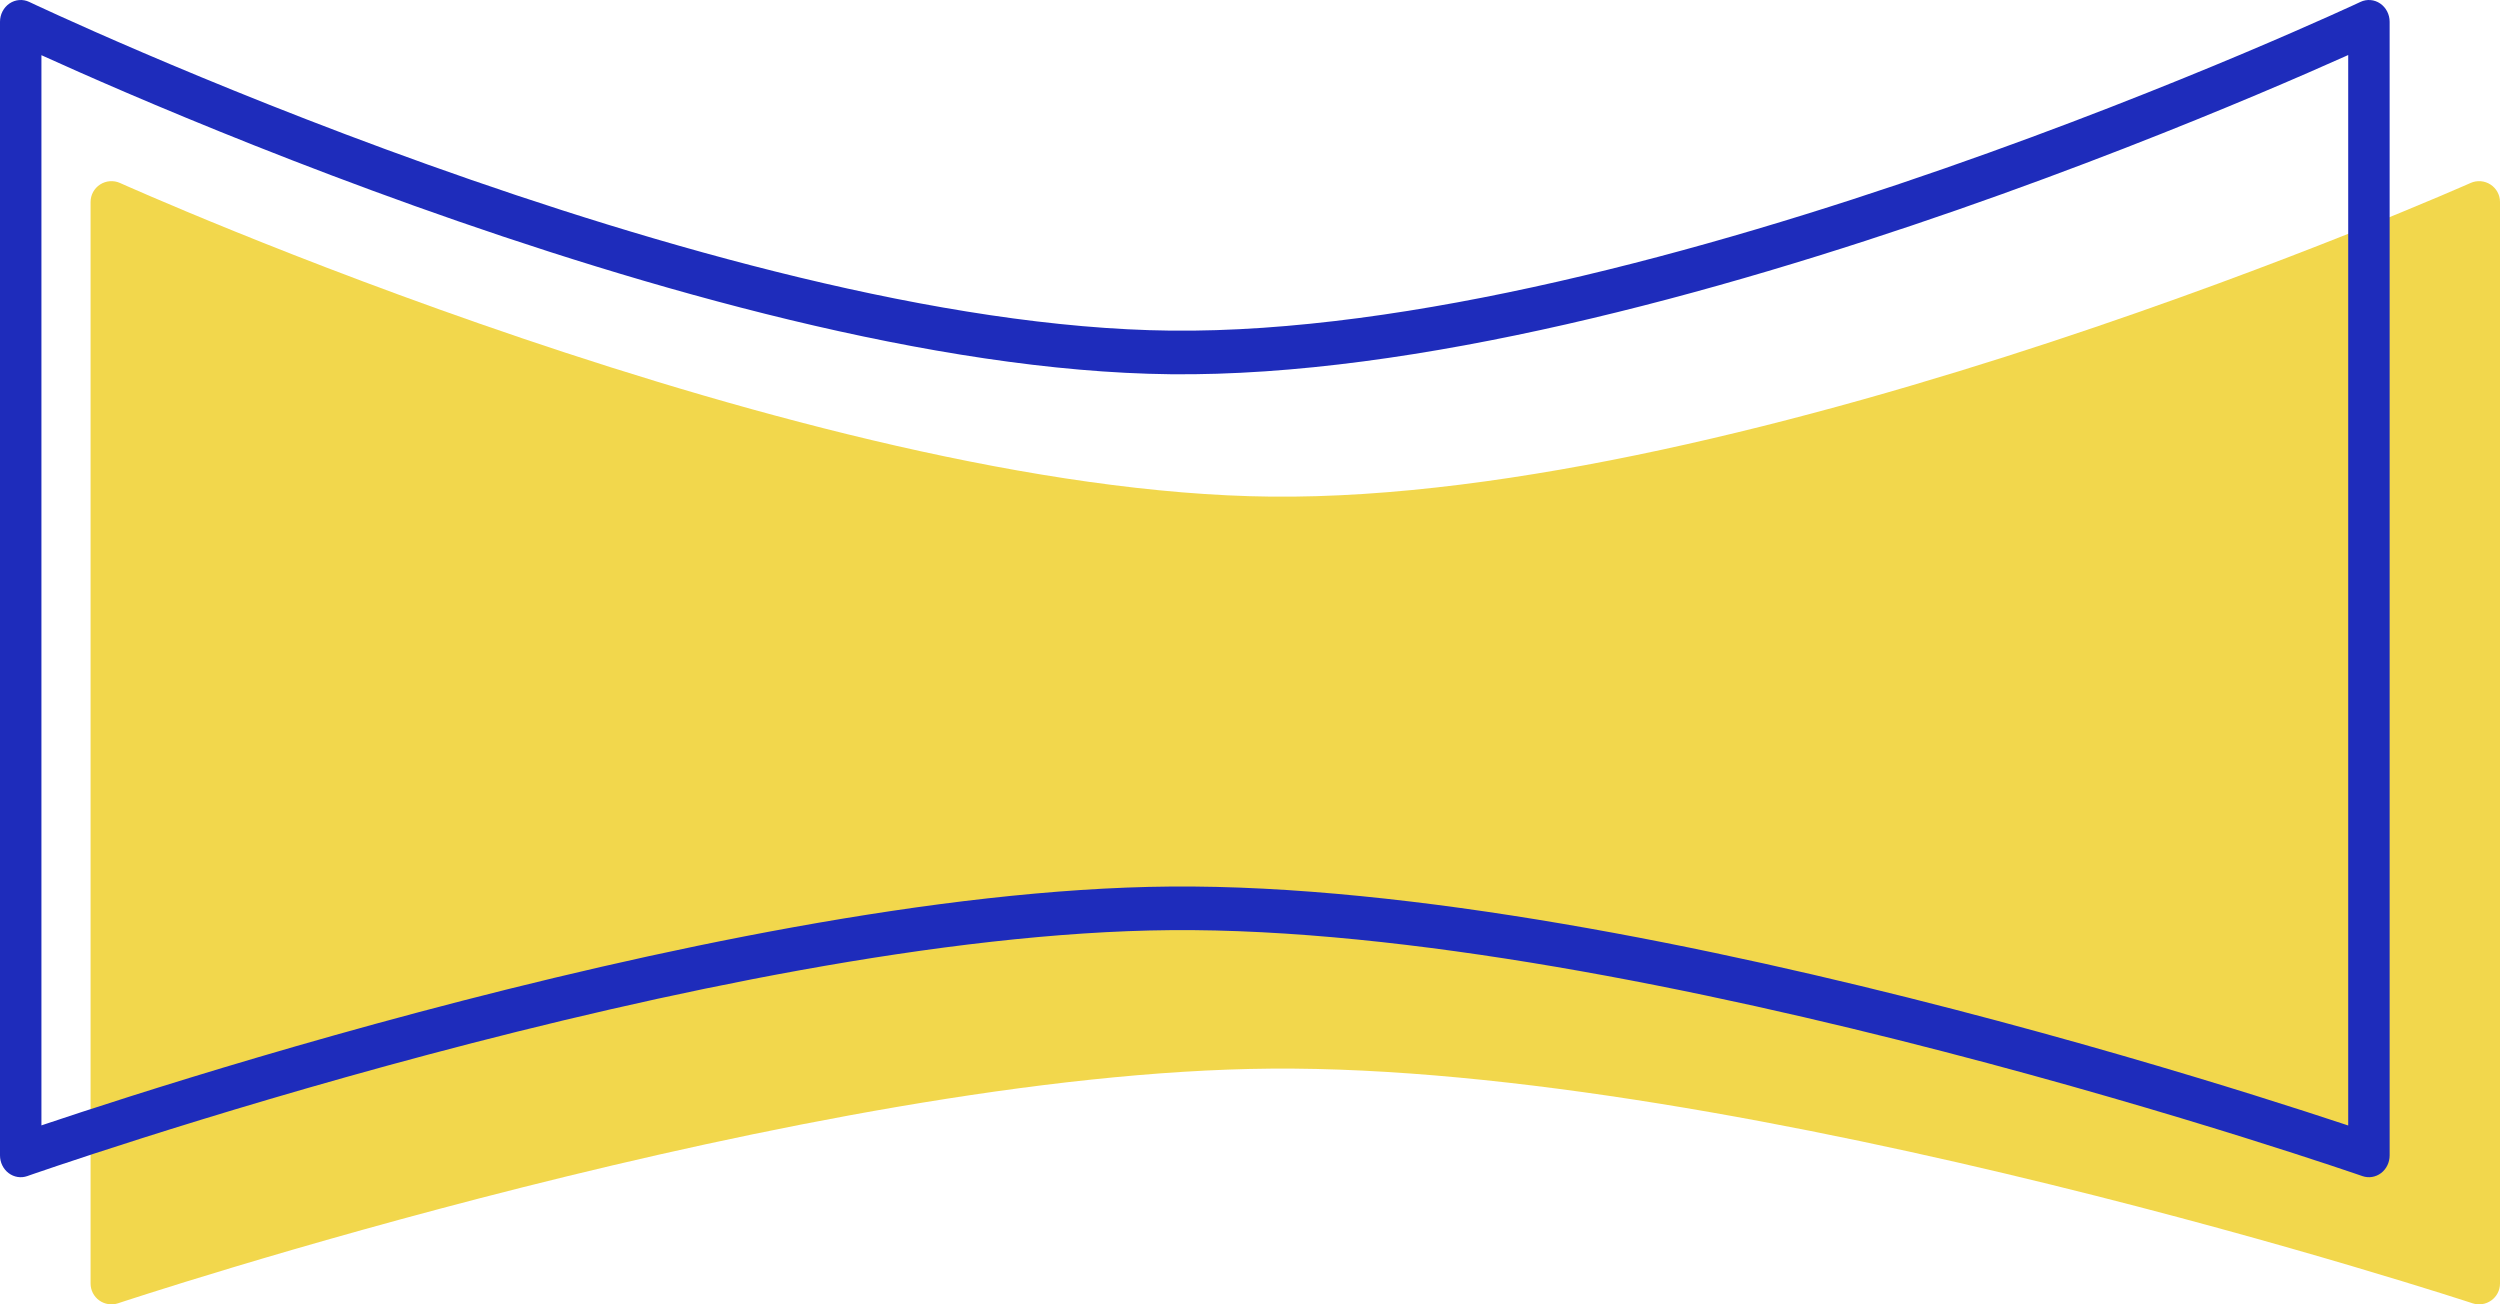 <svg width="138" height="72" viewBox="0 0 138 72" fill="none" xmlns="http://www.w3.org/2000/svg">
<path fill-rule="evenodd" clip-rule="evenodd" d="M137.474 10.185C137.146 9.973 136.733 9.941 136.376 10.1L136.375 10.1L136.37 10.103L136.35 10.112L136.266 10.149C136.191 10.181 136.08 10.23 135.932 10.294C135.637 10.423 135.2 10.611 134.634 10.851C133.501 11.332 131.85 12.018 129.784 12.842C125.651 14.489 119.861 16.683 113.235 18.868C99.946 23.25 83.426 27.549 70.166 27.414C57.406 27.283 41.552 22.982 28.809 18.668C22.455 16.517 16.905 14.374 12.945 12.768C10.965 11.966 9.383 11.298 8.298 10.831C7.755 10.598 7.336 10.415 7.054 10.291C6.913 10.229 6.806 10.181 6.734 10.149L6.654 10.114L6.628 10.102C6.271 9.941 5.857 9.972 5.528 10.183C5.199 10.395 5 10.758 5 11.148V70.852C5 71.221 5.178 71.568 5.479 71.784C5.78 71.999 6.167 72.058 6.519 71.941L6.545 71.932L6.627 71.905C6.699 71.881 6.807 71.846 6.95 71.799C7.236 71.706 7.659 71.569 8.208 71.395C9.305 71.046 10.902 70.546 12.899 69.946C16.894 68.746 22.486 67.143 28.871 65.534C41.667 62.31 57.555 59.087 70.164 58.988C83.281 58.884 99.837 62.107 113.177 65.382C119.833 67.016 125.664 68.657 129.83 69.89C131.913 70.506 133.578 71.02 134.723 71.379C135.295 71.559 135.736 71.7 136.035 71.796C136.184 71.844 136.297 71.88 136.372 71.905L136.457 71.933L136.485 71.942C136.836 72.058 137.222 71.998 137.522 71.782C137.822 71.567 138 71.22 138 70.852V11.148C138 10.759 137.802 10.396 137.474 10.185ZM6.153 70.852L6.519 71.941C6.519 71.941 6.519 71.941 6.153 70.852ZM6.628 10.102L6.153 11.148C6.627 10.106 6.628 10.102 6.628 10.102Z" fill="#F2D74C"/>
<path fill-rule="evenodd" clip-rule="evenodd" d="M130.298 0.105C130.652 -0.062 131.062 -0.028 131.387 0.194C131.712 0.416 131.908 0.796 131.908 1.203V63.779C131.908 64.165 131.732 64.528 131.435 64.754C131.137 64.98 130.754 65.042 130.406 64.921L130.765 63.779C130.406 64.921 130.406 64.921 130.406 64.921L130.404 64.921L130.378 64.912L130.294 64.882C130.219 64.857 130.107 64.818 129.959 64.768C129.663 64.667 129.225 64.519 128.658 64.331C127.523 63.955 125.871 63.416 123.805 62.77C119.673 61.479 113.891 59.758 107.289 58.046C94.059 54.613 77.639 51.235 64.629 51.344C52.124 51.448 36.366 54.826 23.675 58.205C17.342 59.891 11.796 61.571 7.835 62.829C5.854 63.458 4.27 63.982 3.182 64.347C2.638 64.53 2.218 64.674 1.934 64.771C1.793 64.82 1.685 64.858 1.613 64.882L1.532 64.911L1.507 64.92C1.506 64.92 1.506 64.92 1.144 63.779L1.507 64.92C1.158 65.043 0.774 64.981 0.475 64.755C0.177 64.529 0 64.166 0 63.779V1.203C0 0.795 0.197 0.414 0.524 0.192C0.85 -0.029 1.261 -0.062 1.615 0.107L1.144 1.203C1.615 0.107 1.615 0.107 1.615 0.107L1.64 0.119L1.72 0.156C1.791 0.19 1.897 0.24 2.037 0.305C2.317 0.435 2.732 0.627 3.271 0.871C4.347 1.36 5.916 2.06 7.88 2.901C11.807 4.584 17.311 6.831 23.614 9.085C36.252 13.607 51.976 18.114 64.632 18.251C77.783 18.393 94.167 13.887 107.346 9.295C113.918 7.005 119.661 4.705 123.76 2.979C125.809 2.115 127.446 1.396 128.57 0.892C129.132 0.641 129.565 0.443 129.858 0.309C130.004 0.242 130.115 0.19 130.189 0.156L130.272 0.117L130.292 0.108L130.297 0.105L130.298 0.105C130.298 0.105 130.298 0.105 130.765 1.203L130.298 0.105ZM129.621 3.037C129.57 3.06 129.519 3.083 129.466 3.107C128.328 3.616 126.676 4.343 124.61 5.213C120.479 6.953 114.692 9.271 108.066 11.58C94.848 16.185 78.16 20.805 64.608 20.658C51.567 20.517 35.553 15.899 22.877 11.364C16.523 9.091 10.976 6.826 7.017 5.131C5.037 4.282 3.454 3.576 2.364 3.081C2.338 3.069 2.313 3.058 2.287 3.046V62.122C2.352 62.1 2.418 62.078 2.485 62.055C3.584 61.686 5.18 61.158 7.174 60.525C11.16 59.259 16.74 57.569 23.114 55.872C35.836 52.485 51.816 49.044 64.611 48.937C77.922 48.826 94.575 52.268 107.837 55.709C114.481 57.433 120.299 59.163 124.457 60.463C126.536 61.113 128.2 61.656 129.346 62.036C129.441 62.068 129.533 62.098 129.621 62.127V3.037Z" fill="#1E2CBB"/>
</svg>
